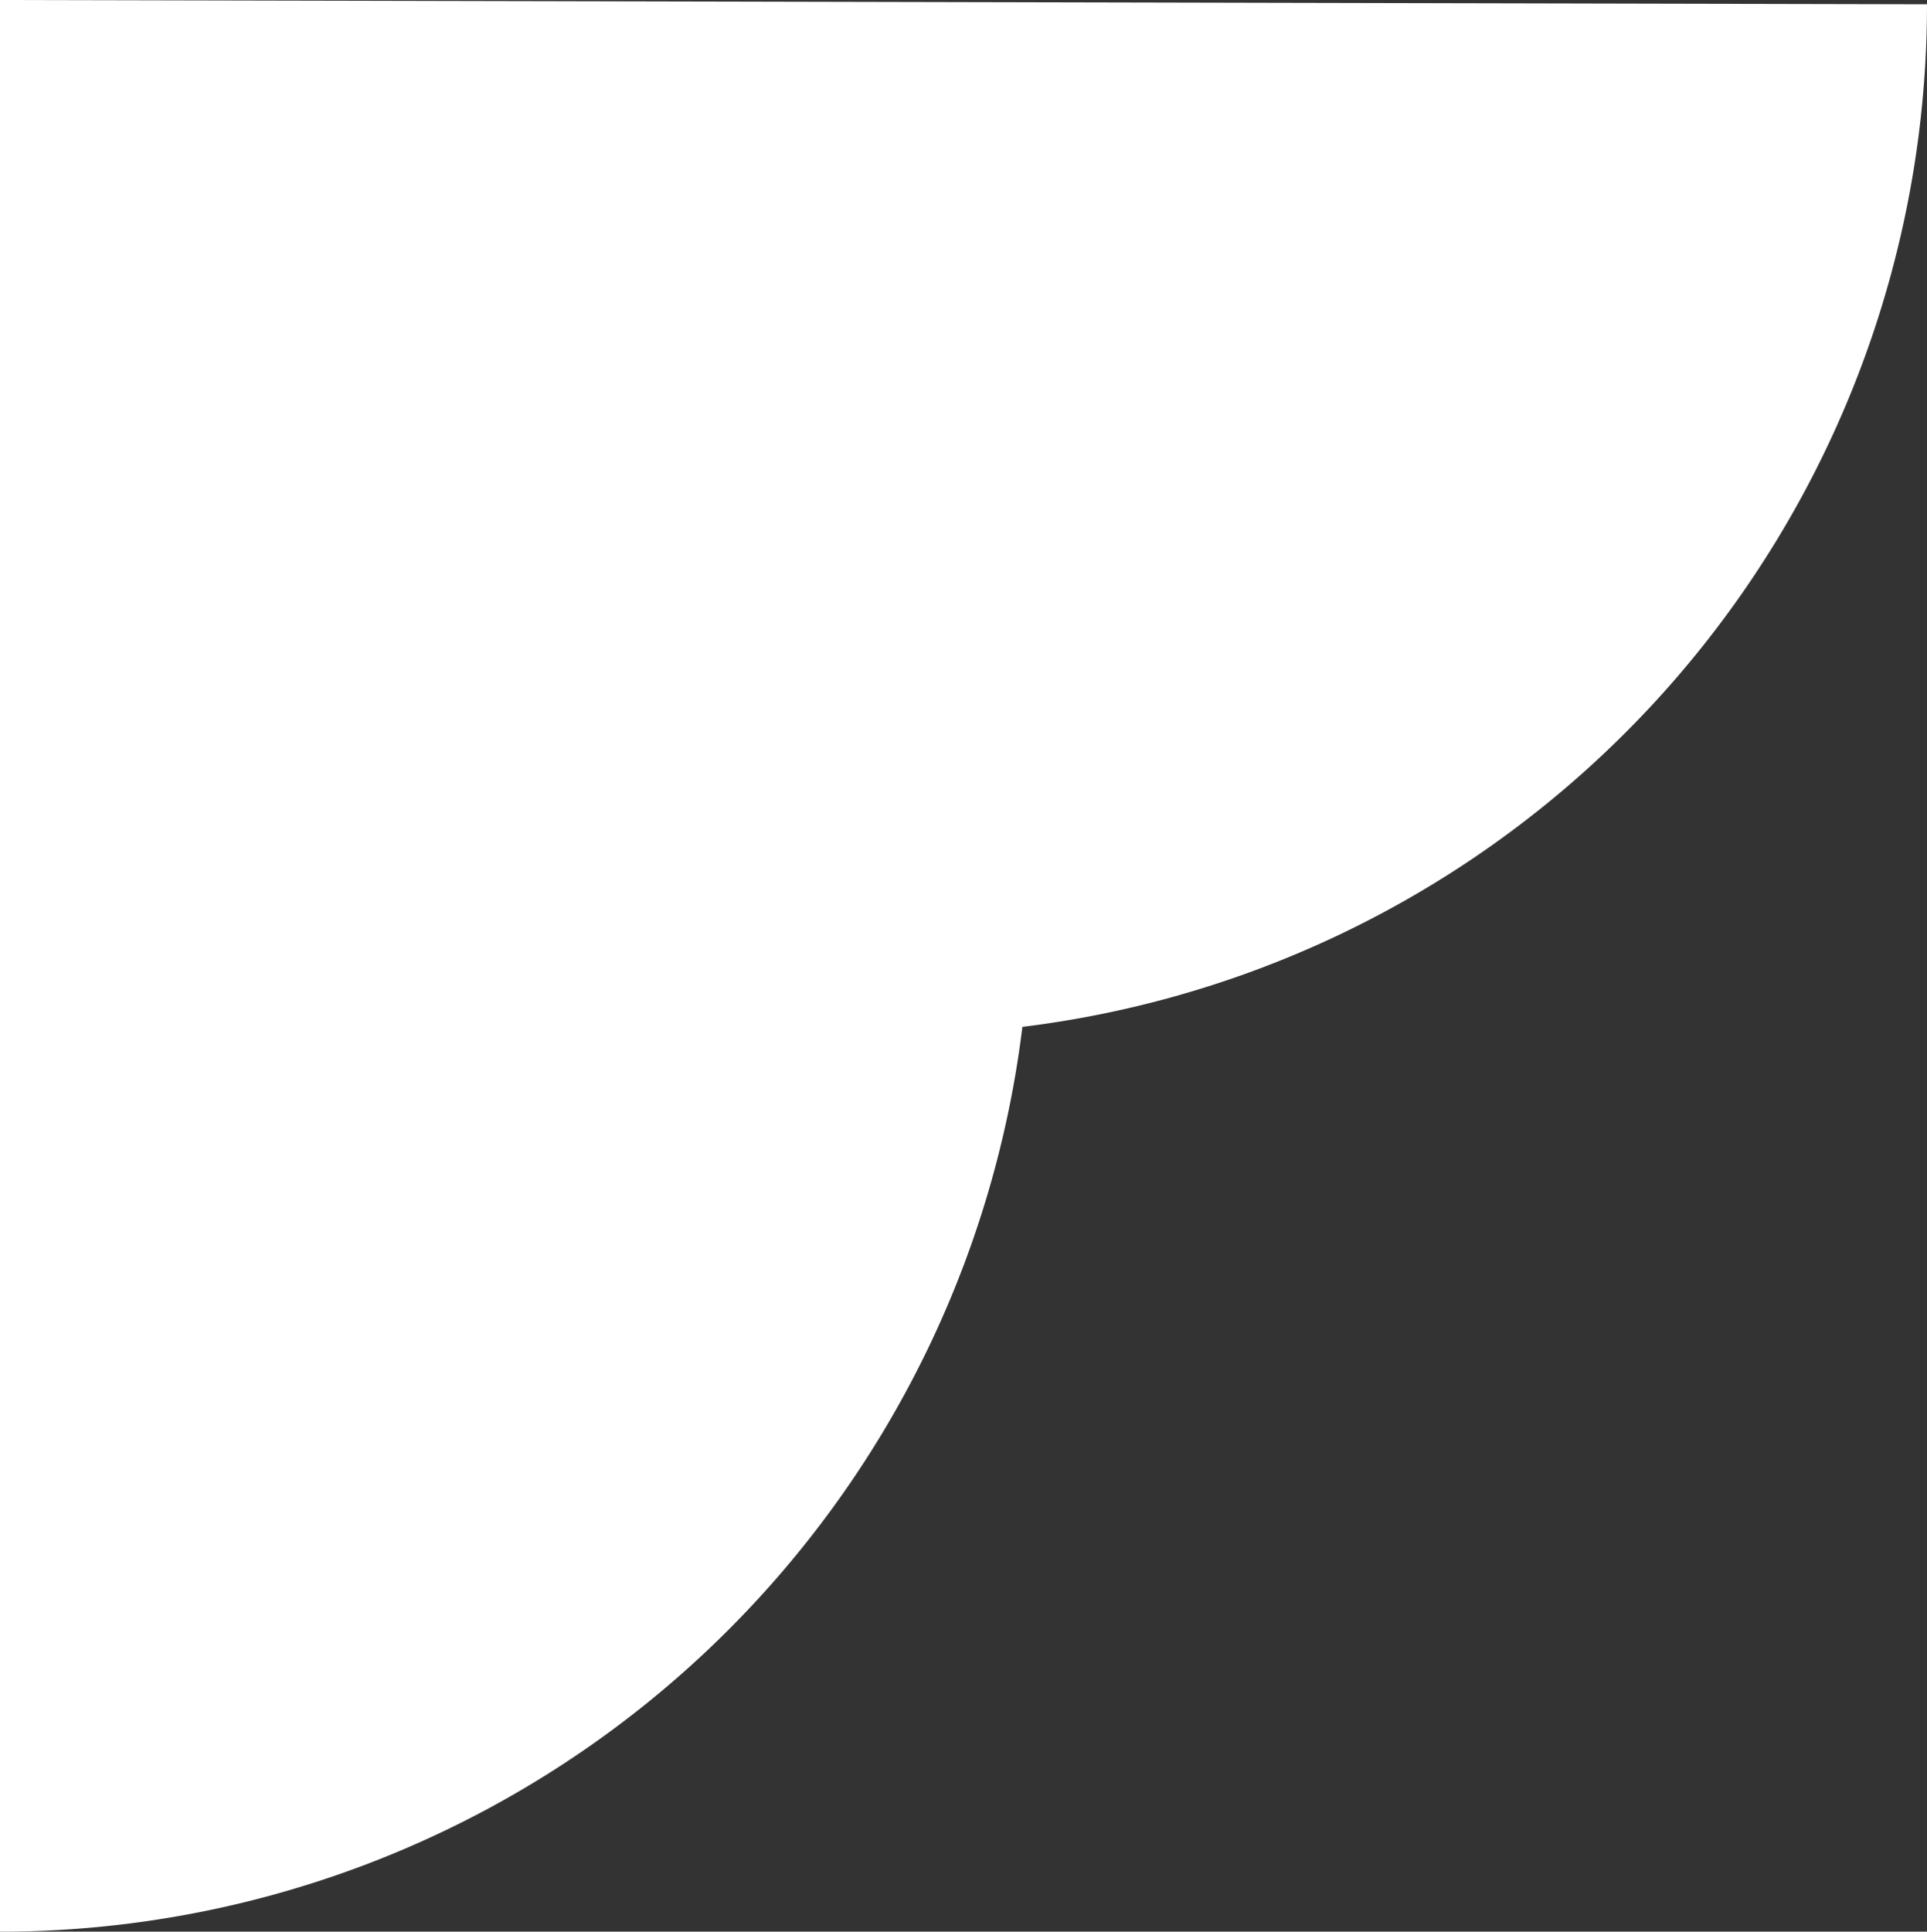 <svg xmlns="http://www.w3.org/2000/svg" viewBox="0 0 224.5 225"><rect x="0" y="0" width="224.5" height="225" fill="#333333" stroke="none"/><defs><style>.cls-1{fill:#fff;}</style></defs><g id="Laag_2" data-name="Laag 2"><g id="Laag_1-2" data-name="Laag 1"><path class="cls-1" d="M0,0V225A120,120,0,0,0,119.11,119.61,120,120,0,0,0,224.5.5"/></g></g></svg>